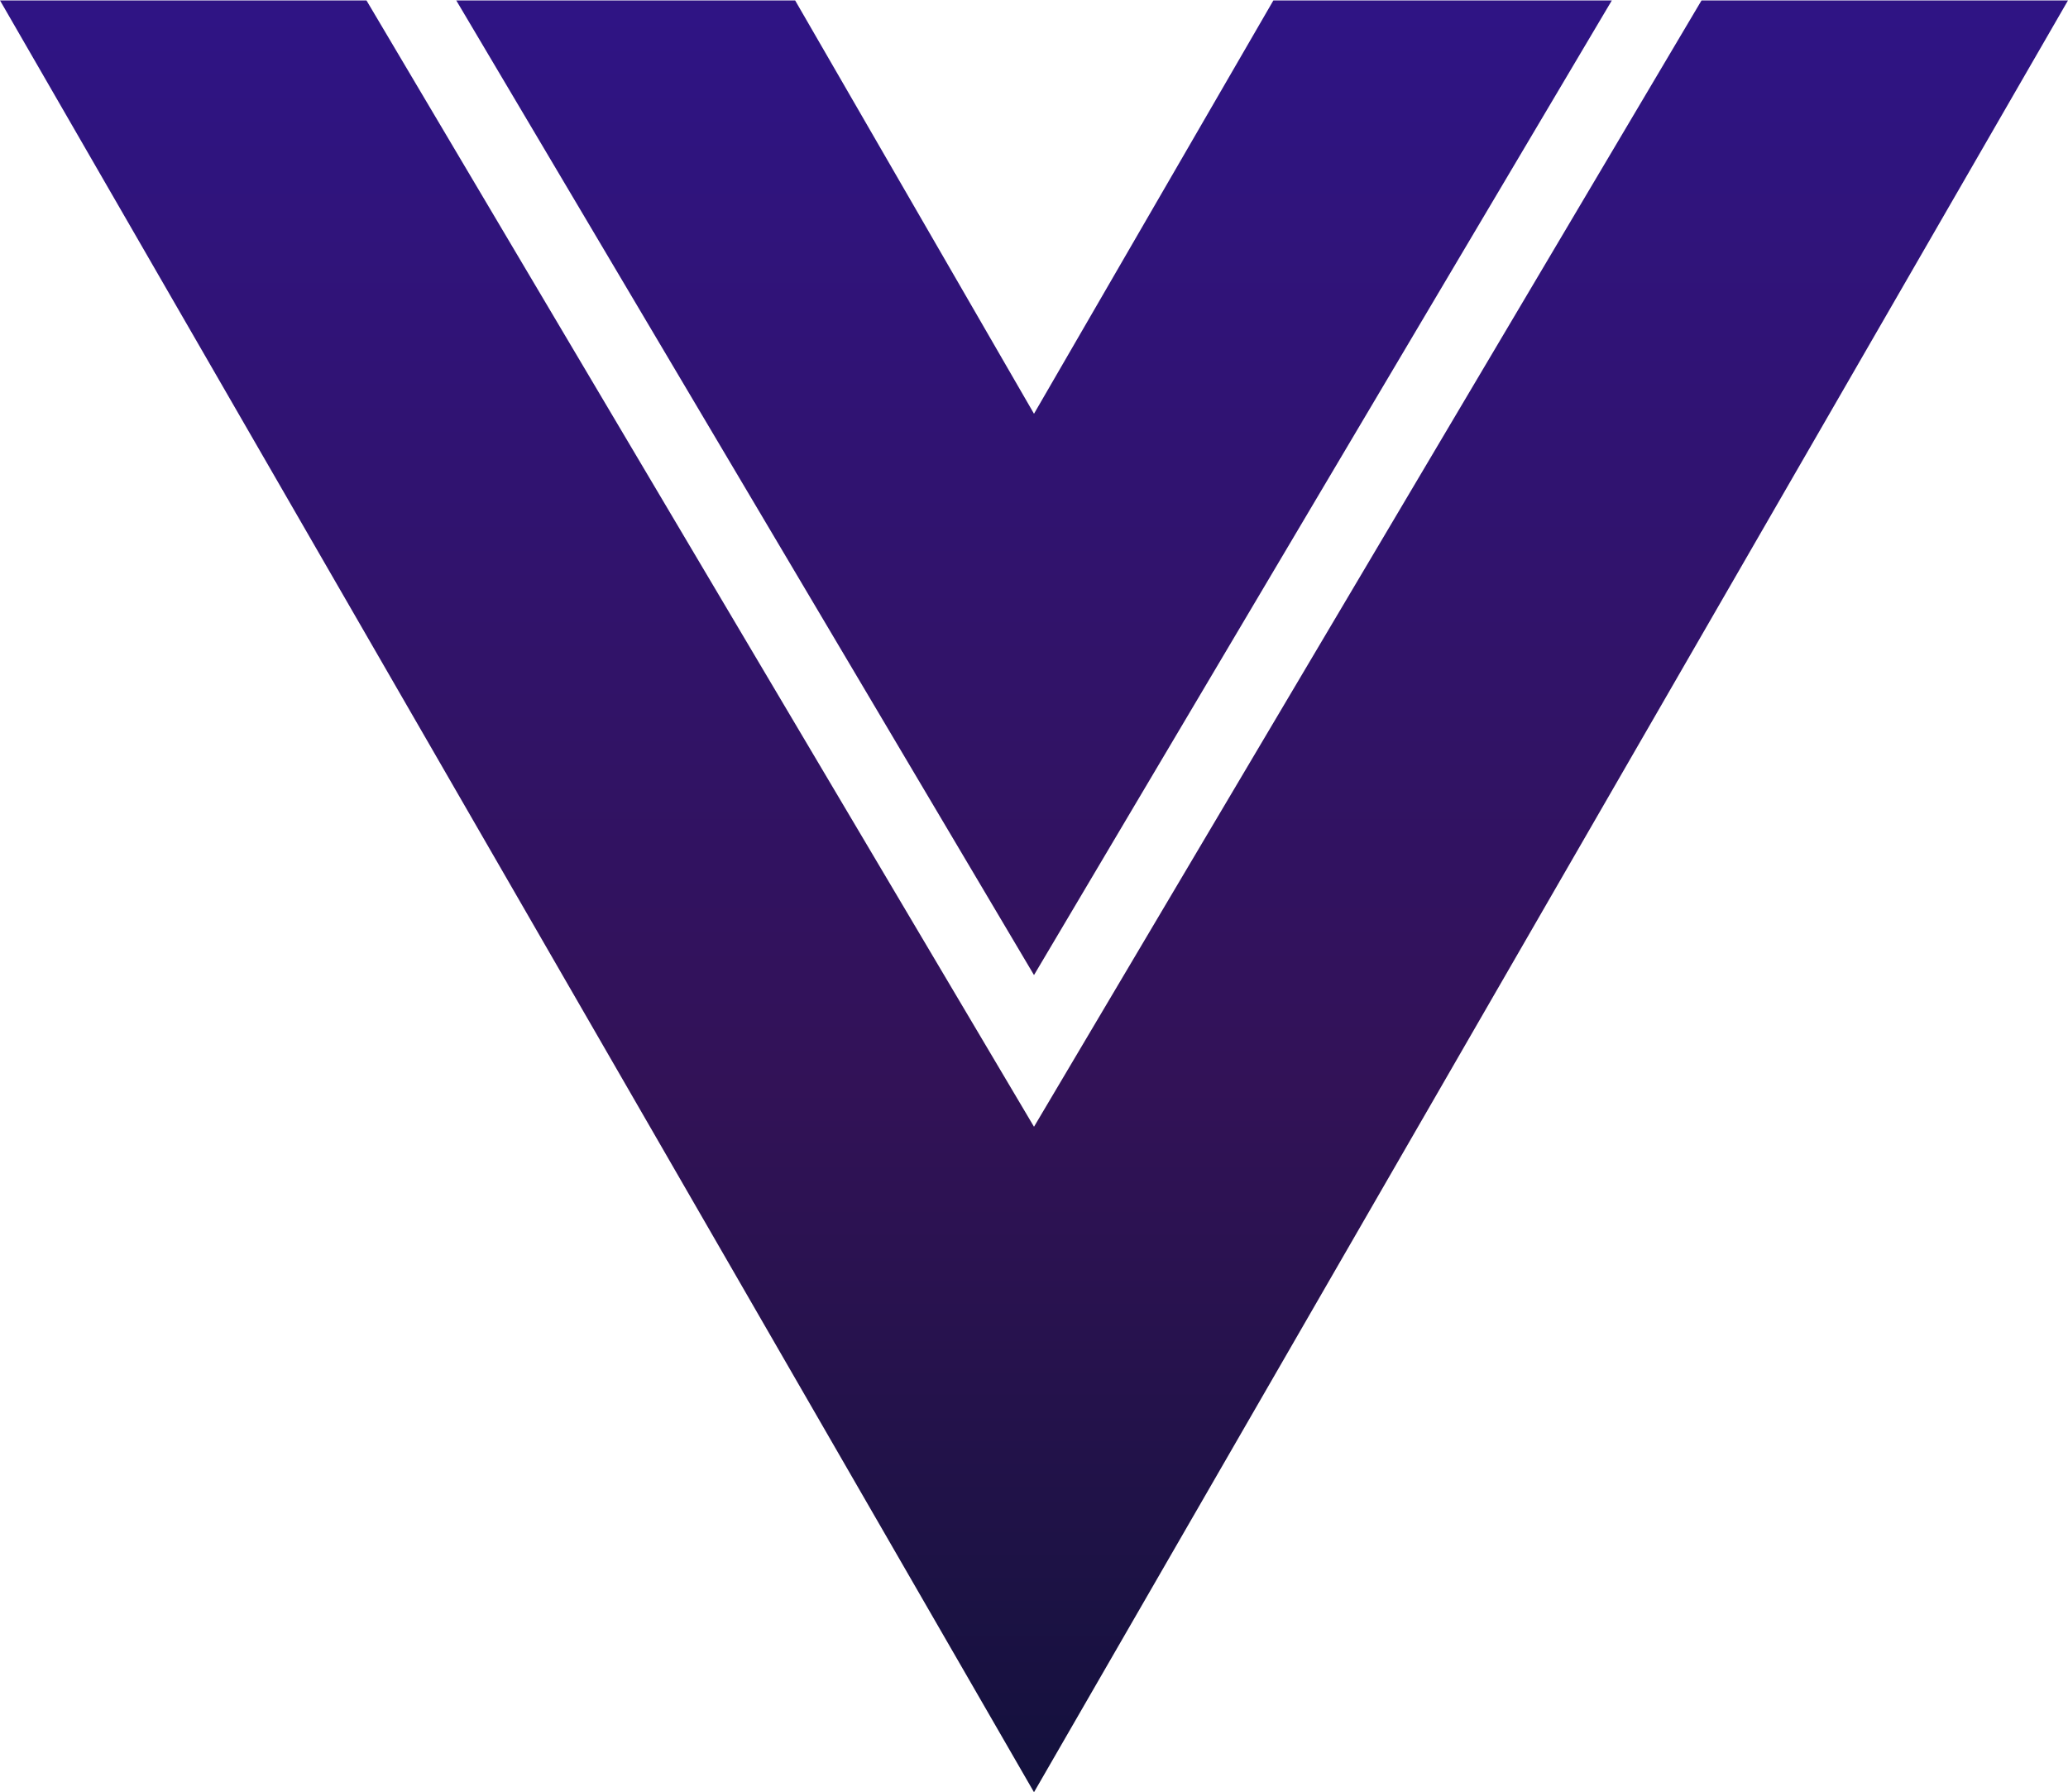 <svg xmlns="http://www.w3.org/2000/svg" xmlns:xlink="http://www.w3.org/1999/xlink" width="20.016" height="17.344" viewBox="0 0 20.016 17.344">
  <defs>
    <linearGradient id="linear-gradient" x1="0.5" x2="0.5" y2="1" gradientUnits="objectBoundingBox">
      <stop offset="0" stop-color="#2f1484"/>
      <stop offset="0.494" stop-color="#321257"/>
      <stop offset="1" stop-color="#02112e"/>
    </linearGradient>
  </defs>
  <path id="vue-logo" d="M47.492,45.832h3.547l6.461,10.9,6.461-10.9h3.547L57.5,63.172Zm4.416,0h3.28l2.312,4v0l2.317-4h3.276L57.5,55.264Z" transform="translate(-47.492 -45.828)" fill="url(#linear-gradient)"/>
</svg>
